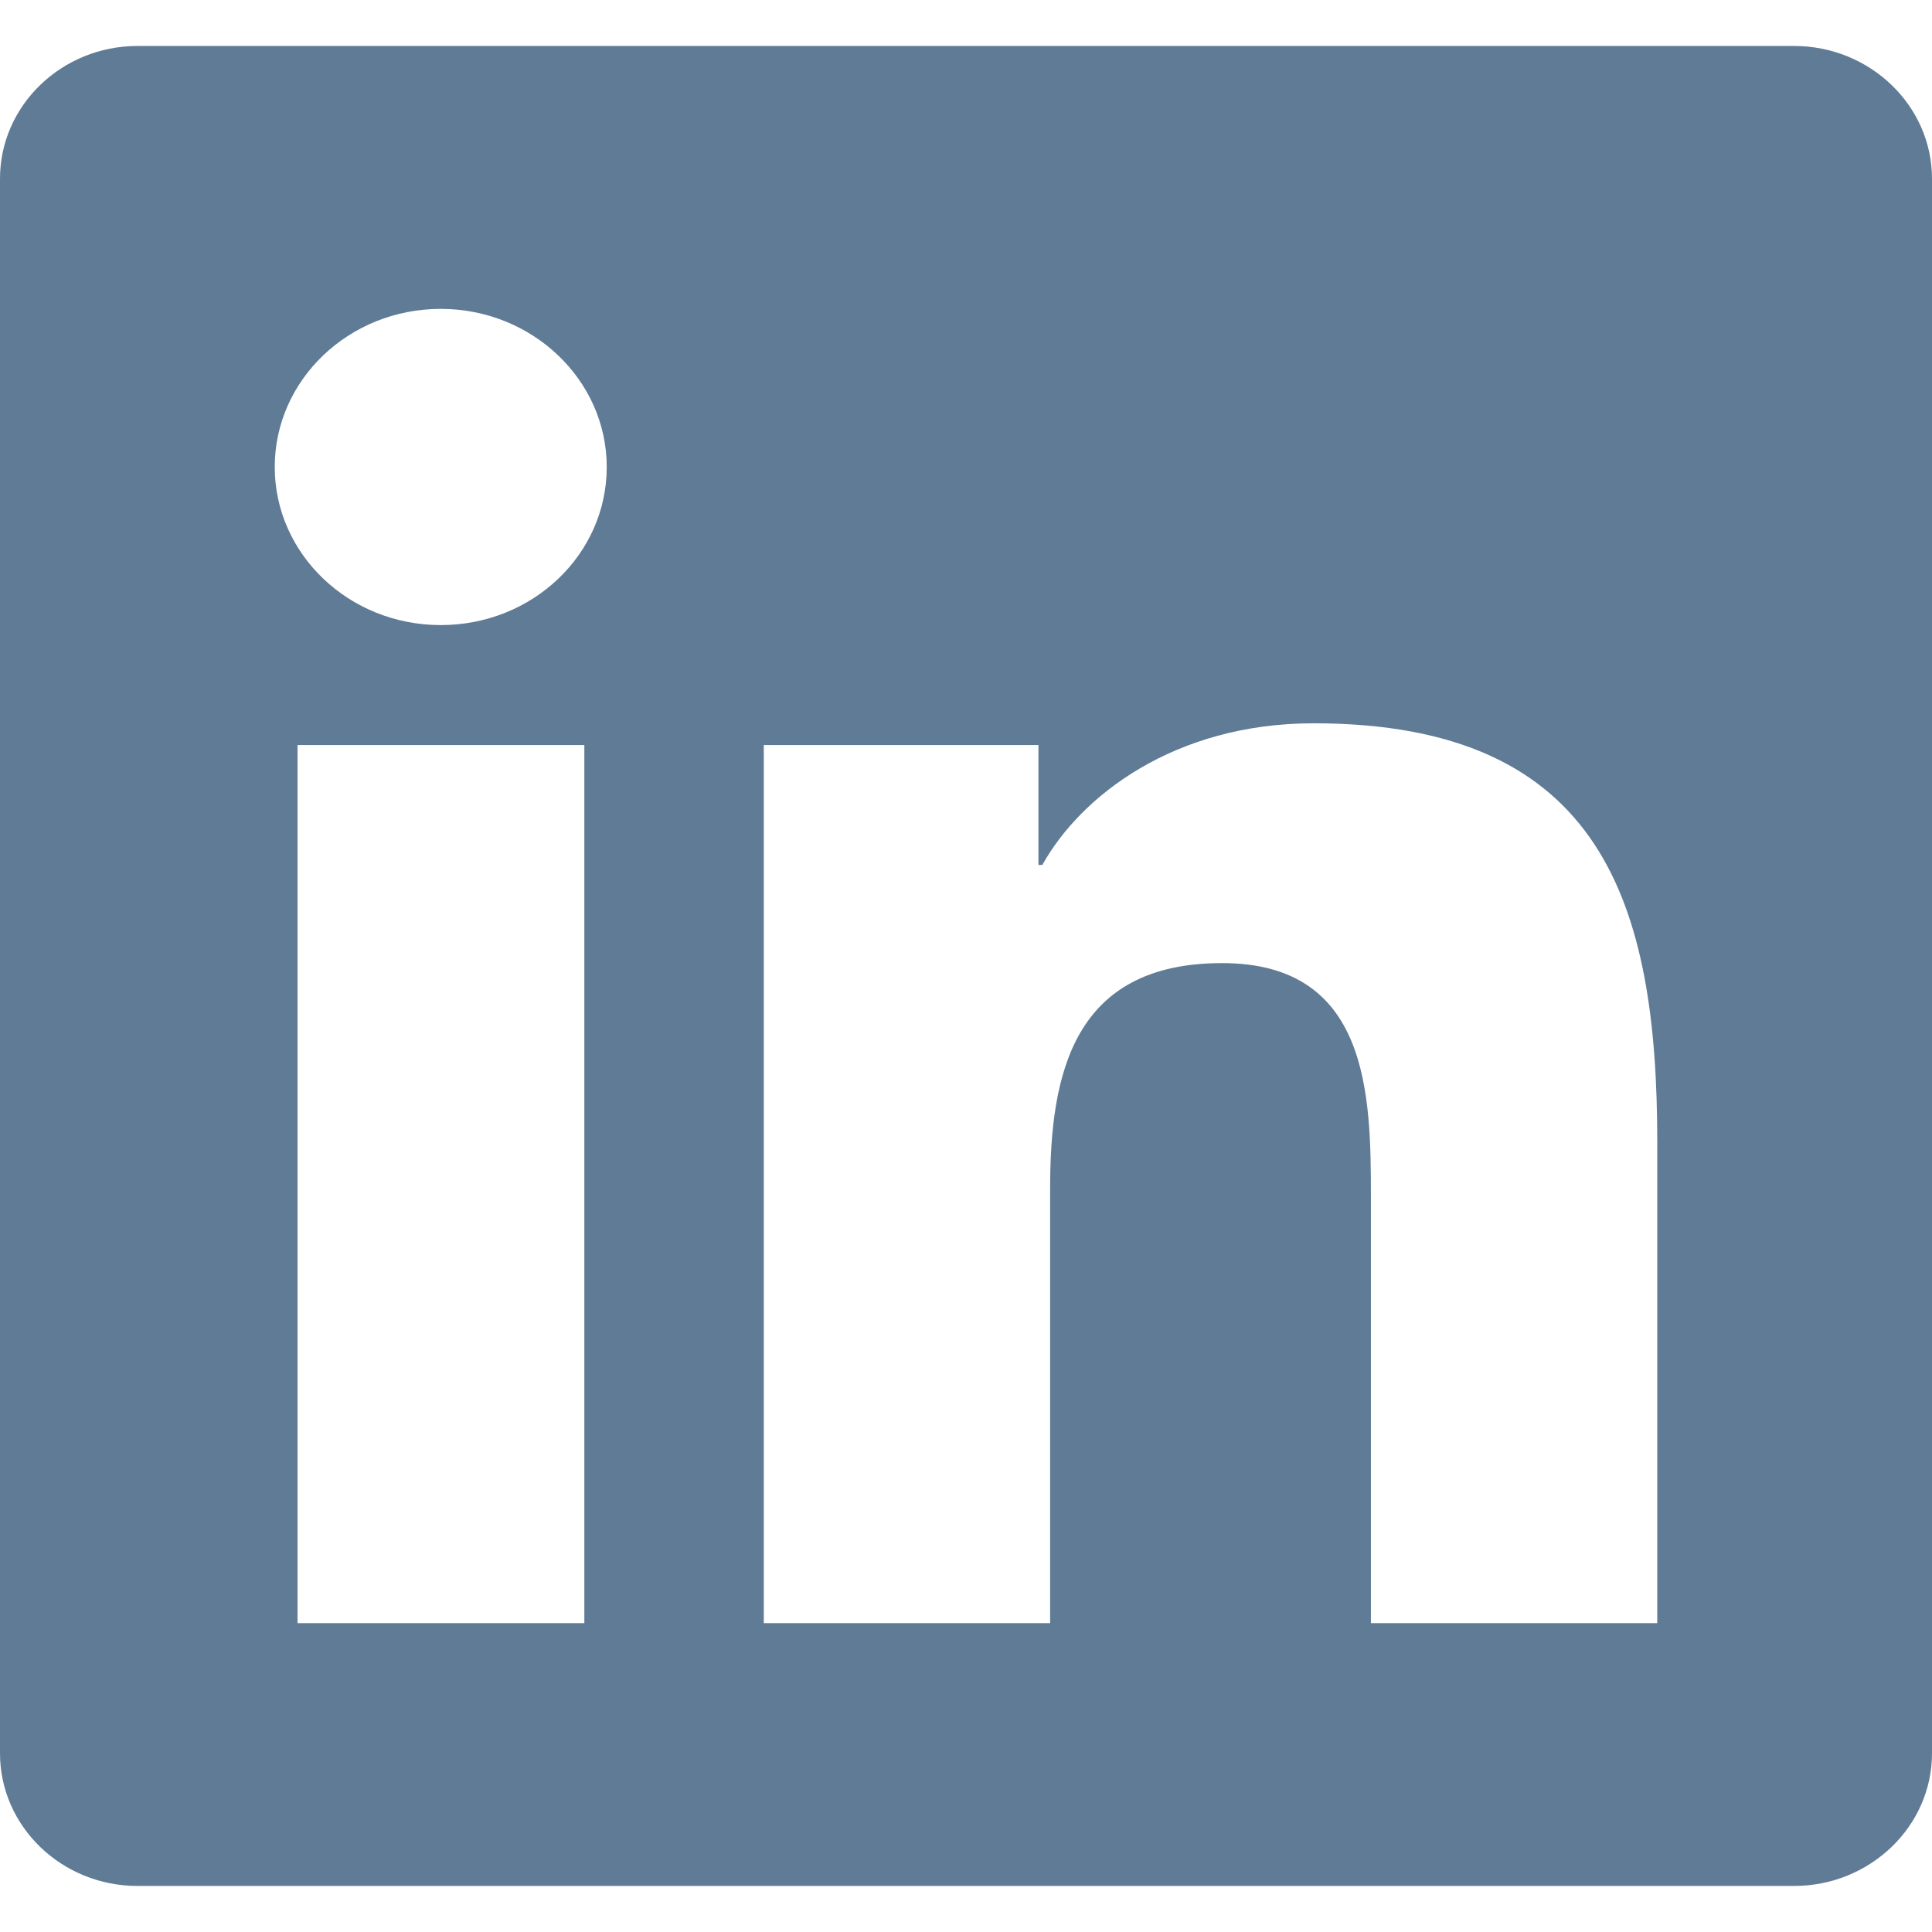 <svg width="24" height="24" viewBox="0 0 24 24" fill="none" xmlns="http://www.w3.org/2000/svg">
<g clip-path="url(#clip0_2870_994)">
<path d="M22.286 0.571H1.709C0.766 0.571 0 1.311 0 2.219V21.78C0 22.689 0.766 23.428 1.709 23.428H22.286C23.229 23.428 24 22.689 24 21.78V2.219C24 1.311 23.229 0.571 22.286 0.571ZM7.254 20.163H3.696V9.255H7.259V20.163H7.254ZM5.475 7.765C4.334 7.765 3.413 6.883 3.413 5.801C3.413 4.719 4.334 3.837 5.475 3.837C6.611 3.837 7.537 4.719 7.537 5.801C7.537 6.888 6.616 7.765 5.475 7.765ZM20.587 20.163H17.03V14.857C17.03 13.592 17.003 11.964 15.182 11.964C13.329 11.964 13.045 13.342 13.045 14.765V20.163H9.488V9.255H12.9V10.745H12.948C13.425 9.888 14.588 8.985 16.318 8.985C19.918 8.985 20.587 11.245 20.587 14.184V20.163Z" fill="#607B96"/>
</g>
<defs>
<clipPath id="clip0_2870_994">
<rect width="24" height="24" fill="white"/>
</clipPath>
</defs>
</svg>
